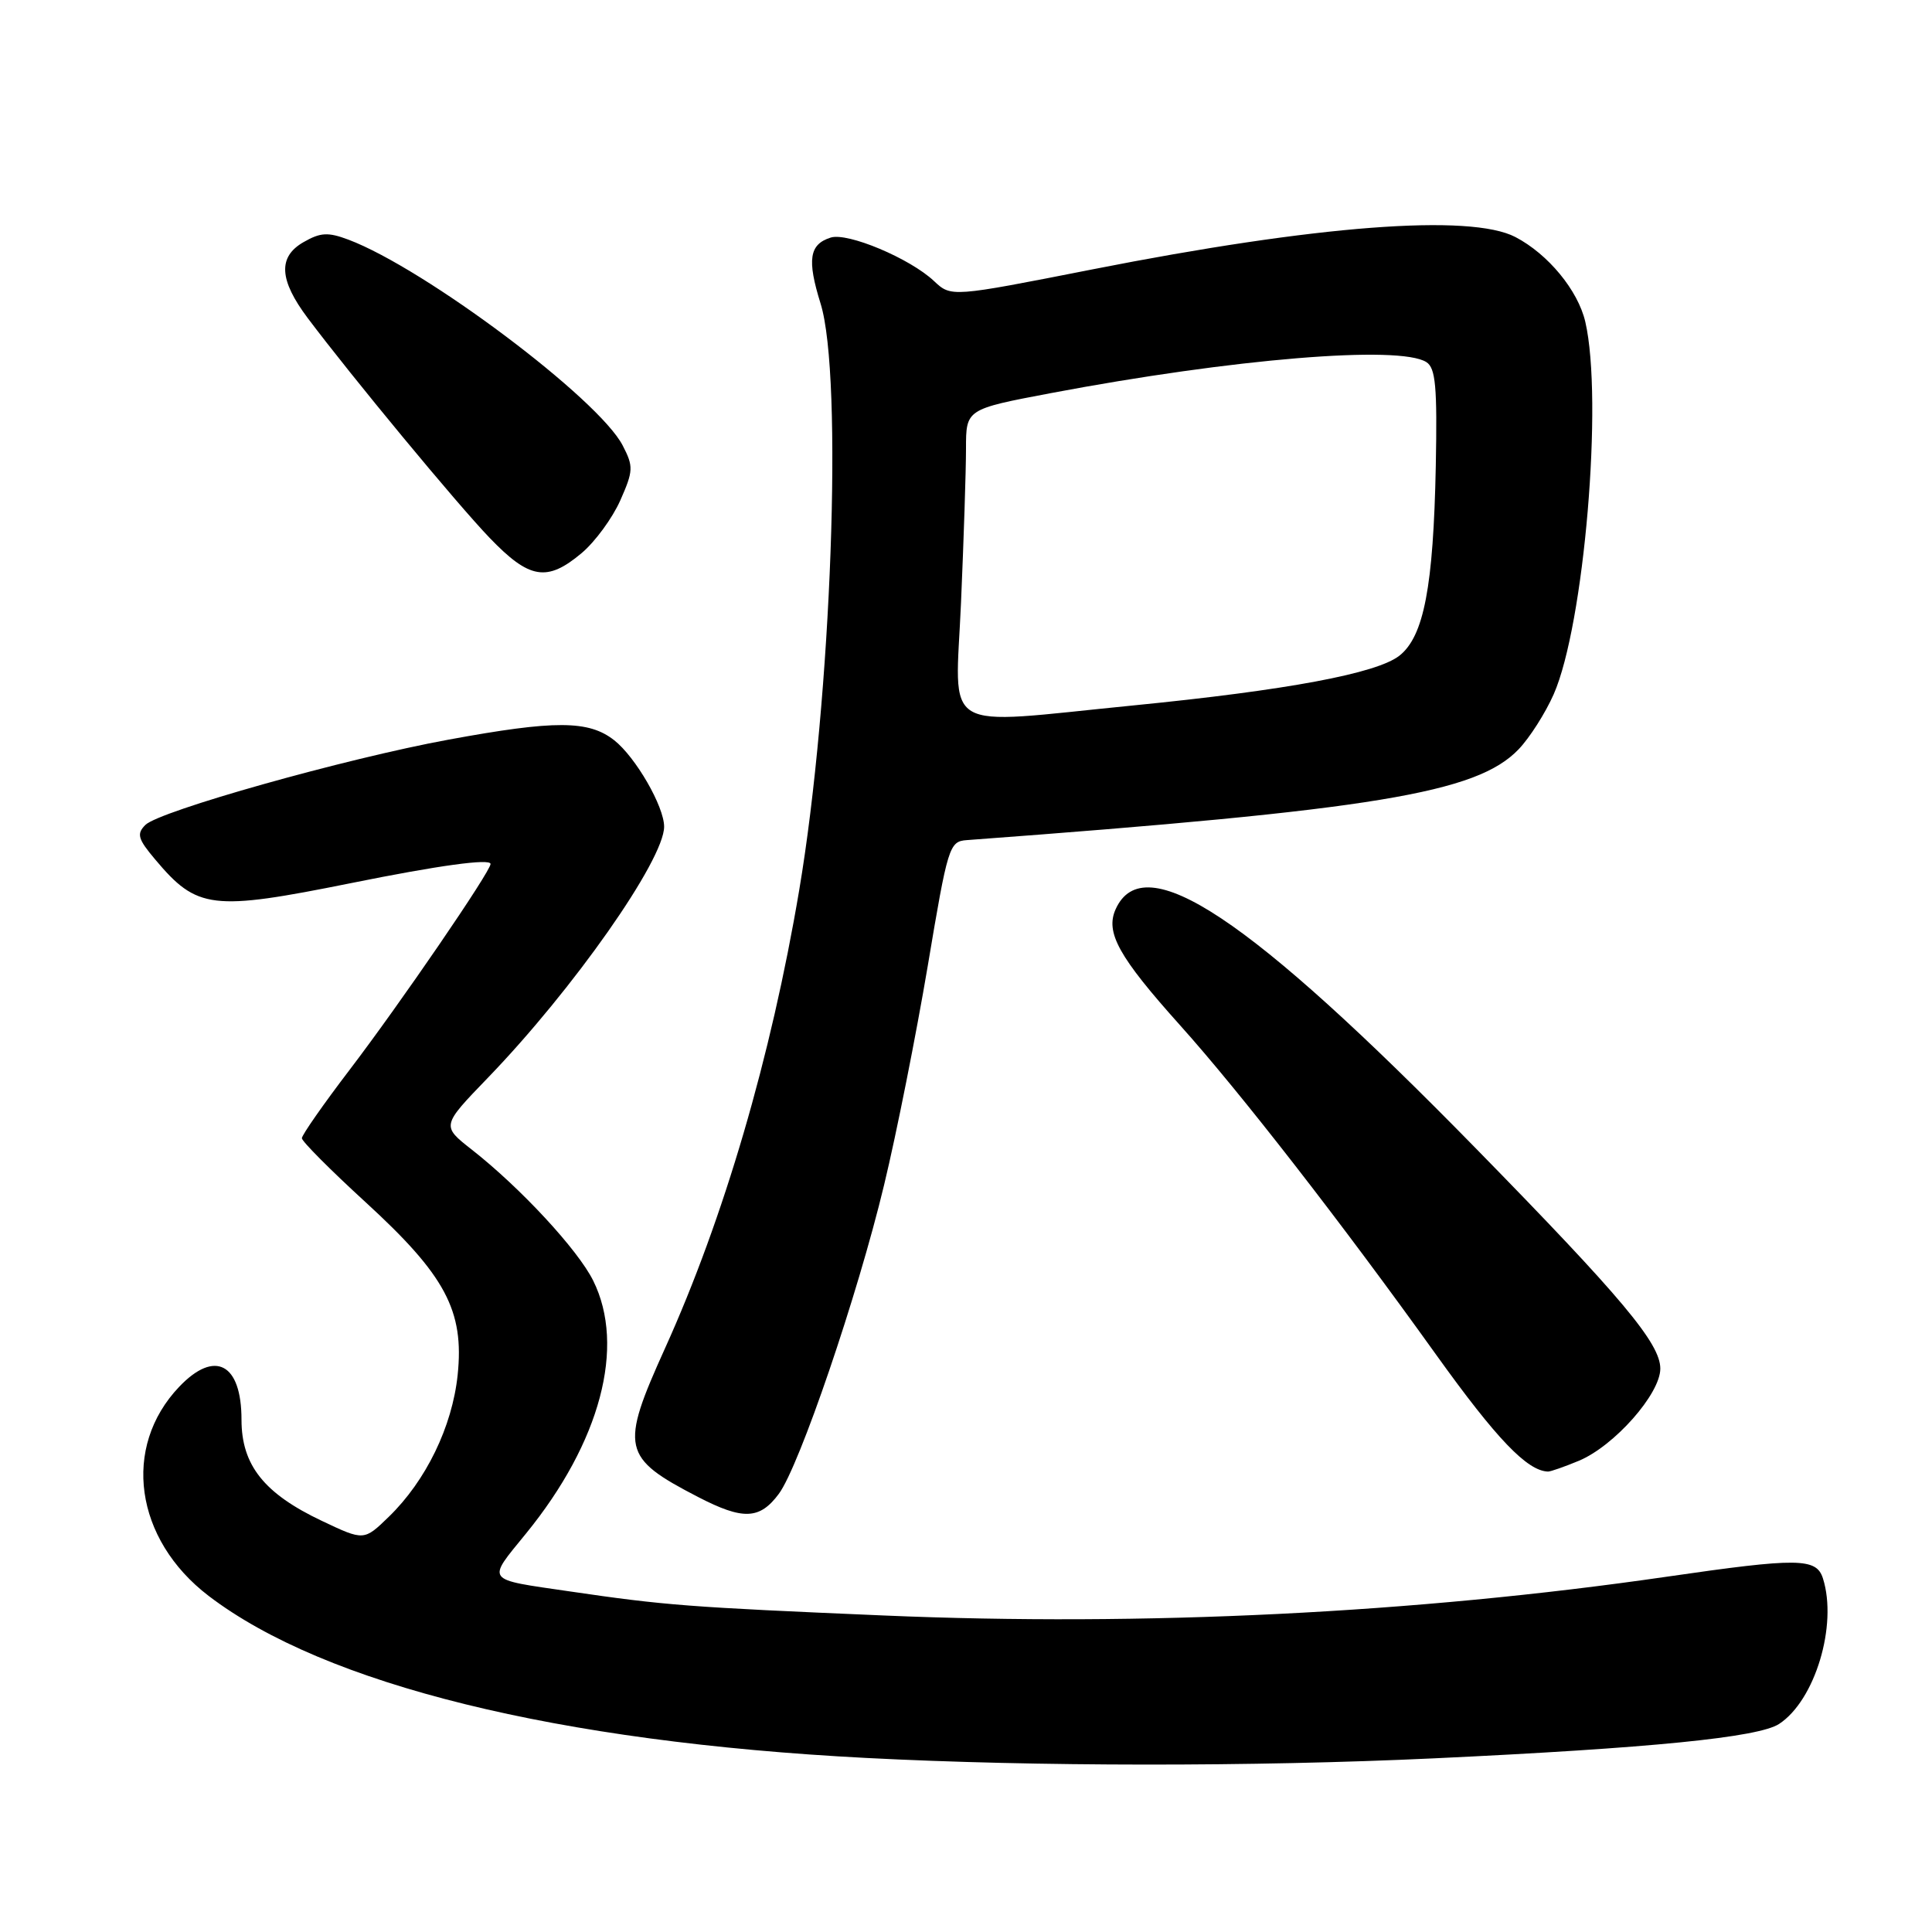<?xml version="1.0" encoding="UTF-8" standalone="no"?>
<!DOCTYPE svg PUBLIC "-//W3C//DTD SVG 1.1//EN" "http://www.w3.org/Graphics/SVG/1.1/DTD/svg11.dtd" >
<svg xmlns="http://www.w3.org/2000/svg" xmlns:xlink="http://www.w3.org/1999/xlink" version="1.1" viewBox="0 0 256 256">
 <g >
 <path fill="currentColor"
d=" M 190.00 232.99 C 218.71 231.64 233.01 230.22 235.74 228.43 C 240.50 225.32 243.51 215.34 241.55 209.15 C 240.68 206.42 238.31 206.39 220.80 208.93 C 187.53 213.75 151.59 215.53 117.10 214.06 C 91.23 212.96 88.13 212.72 75.50 210.87 C 64.14 209.21 64.46 209.64 69.70 203.20 C 79.56 191.10 82.93 178.41 78.60 169.69 C 76.57 165.60 68.98 157.40 62.50 152.32 C 58.50 149.18 58.50 149.18 64.62 142.84 C 75.96 131.10 88.00 113.94 88.00 109.54 C 88.00 106.86 84.23 100.33 81.39 98.09 C 78.01 95.43 73.55 95.41 59.42 98.01 C 45.79 100.51 21.11 107.46 19.26 109.31 C 18.08 110.49 18.27 111.17 20.56 113.88 C 26.12 120.50 28.06 120.73 46.50 117.02 C 58.17 114.66 65.00 113.73 65.00 114.48 C 65.00 115.48 53.03 132.97 46.31 141.78 C 42.84 146.33 40.00 150.40 40.00 150.82 C 40.00 151.23 43.78 155.03 48.40 159.26 C 59.03 168.99 61.53 173.67 60.64 182.20 C 59.92 189.05 56.44 196.21 51.51 200.99 C 48.23 204.17 48.23 204.17 42.66 201.53 C 34.99 197.90 32.00 194.14 32.00 188.12 C 32.00 180.66 28.48 178.79 23.75 183.75 C 16.12 191.75 17.83 203.96 27.64 211.46 C 43.06 223.23 73.85 230.82 114.82 232.94 C 137.05 234.09 166.07 234.11 190.00 232.99 Z  M 103.20 197.94 C 105.92 194.28 113.63 171.67 117.15 157.00 C 118.81 150.12 121.40 137.07 122.93 128.00 C 125.59 112.13 125.78 111.49 128.10 111.32 C 182.19 107.31 195.67 105.09 201.22 99.29 C 202.69 97.76 204.78 94.47 205.87 92.00 C 209.91 82.83 212.45 52.94 210.06 42.64 C 209.09 38.47 205.13 33.67 200.80 31.41 C 194.82 28.29 174.44 29.84 144.77 35.69 C 126.04 39.38 126.04 39.38 123.76 37.24 C 120.56 34.23 112.31 30.77 110.07 31.48 C 107.23 32.38 106.92 34.40 108.73 40.22 C 111.74 49.89 110.18 92.58 105.89 118.00 C 102.18 140.03 95.90 161.46 88.13 178.63 C 82.13 191.90 82.40 193.13 92.50 198.36 C 98.46 201.44 100.66 201.36 103.20 197.94 Z  M 209.21 193.56 C 213.90 191.60 220.00 184.70 220.00 181.35 C 220.00 178.01 214.94 171.97 195.53 152.14 C 165.48 121.44 151.59 112.21 147.84 120.45 C 146.43 123.54 148.21 126.76 156.38 135.87 C 164.33 144.73 177.70 161.93 190.29 179.50 C 198.30 190.67 202.37 194.92 205.13 194.99 C 205.47 194.99 207.31 194.35 209.21 193.56 Z  M 77.08 73.28 C 78.85 71.79 81.15 68.65 82.19 66.31 C 83.93 62.38 83.95 61.81 82.51 59.03 C 79.32 52.85 56.32 35.59 46.18 31.76 C 43.46 30.74 42.47 30.79 40.21 32.09 C 36.81 34.04 36.98 37.09 40.77 42.14 C 46.60 49.90 60.52 66.73 64.86 71.25 C 70.15 76.76 72.48 77.15 77.08 73.28 Z  M 127.34 79.84 C 127.70 71.50 128.00 62.33 128.00 59.45 C 128.00 54.22 128.00 54.22 139.25 52.09 C 163.42 47.52 185.42 45.71 189.00 47.98 C 190.23 48.76 190.45 51.25 190.25 61.72 C 189.93 77.76 188.67 84.32 185.43 86.88 C 182.42 89.24 170.54 91.46 150.11 93.48 C 124.20 96.04 126.58 97.46 127.34 79.84 Z "/>
</g>
</svg>